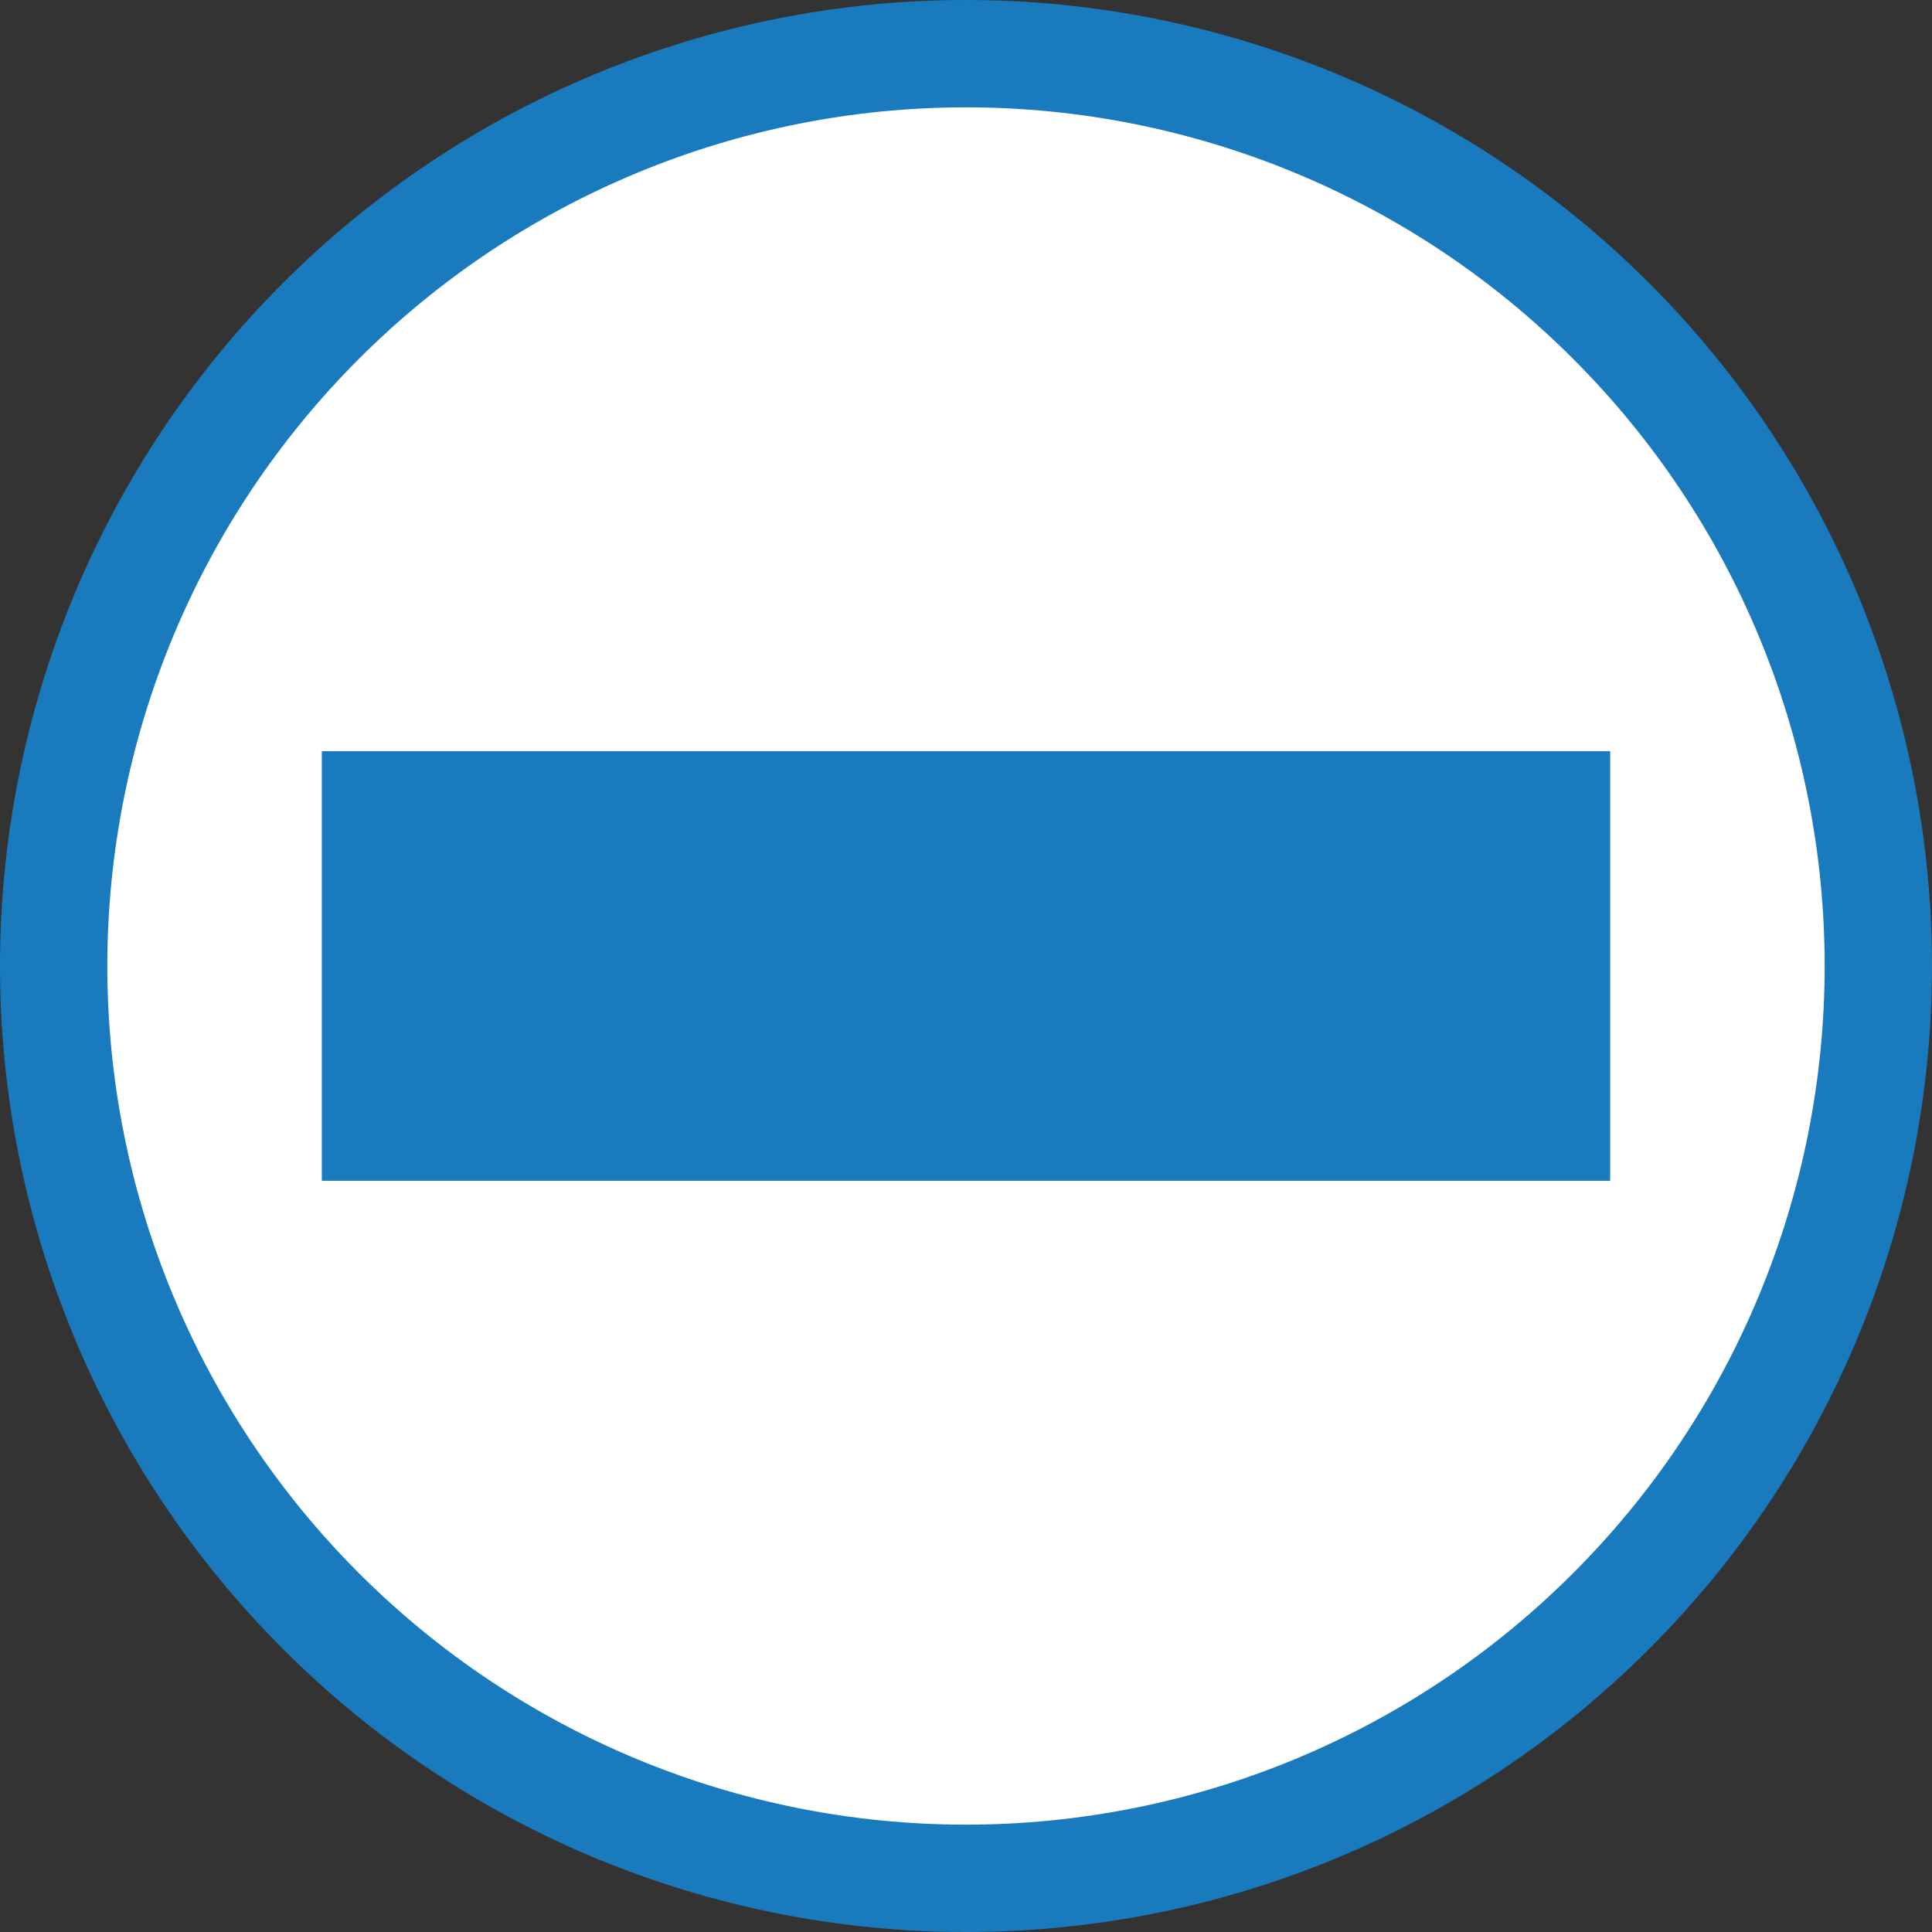 <svg width="18" height="18" viewBox="0 0 18 18" fill="none" xmlns="http://www.w3.org/2000/svg">
<rect x="0" y="0" width="18" height="18" fill="#333333" stroke="none"/>
<g id="Group 8153">
<path id="Vector" d="M3.5 10V10.5H4H14H14.5V10V8V7.5H14H4H3.5V8V10ZM12.253 16.853C11.222 17.28 10.116 17.5 9 17.5C6.746 17.5 4.584 16.605 2.99 15.01C1.396 13.416 0.5 11.254 0.5 9C0.5 6.746 1.396 4.584 2.99 2.99C4.584 1.396 6.746 0.5 9 0.5C10.116 0.5 11.222 0.72 12.253 1.147C13.284 1.574 14.221 2.2 15.01 2.99C15.8 3.779 16.426 4.716 16.853 5.747C17.28 6.778 17.5 7.884 17.5 9C17.5 10.116 17.28 11.222 16.853 12.253C16.426 13.284 15.8 14.221 15.01 15.01C14.221 15.8 13.284 16.426 12.253 16.853Z" fill="white" stroke="#197BBD"/>
<rect id="Rectangle 436" x="3" y="7" width="12" height="4" fill="#197BBD"/>
</g>
</svg>
